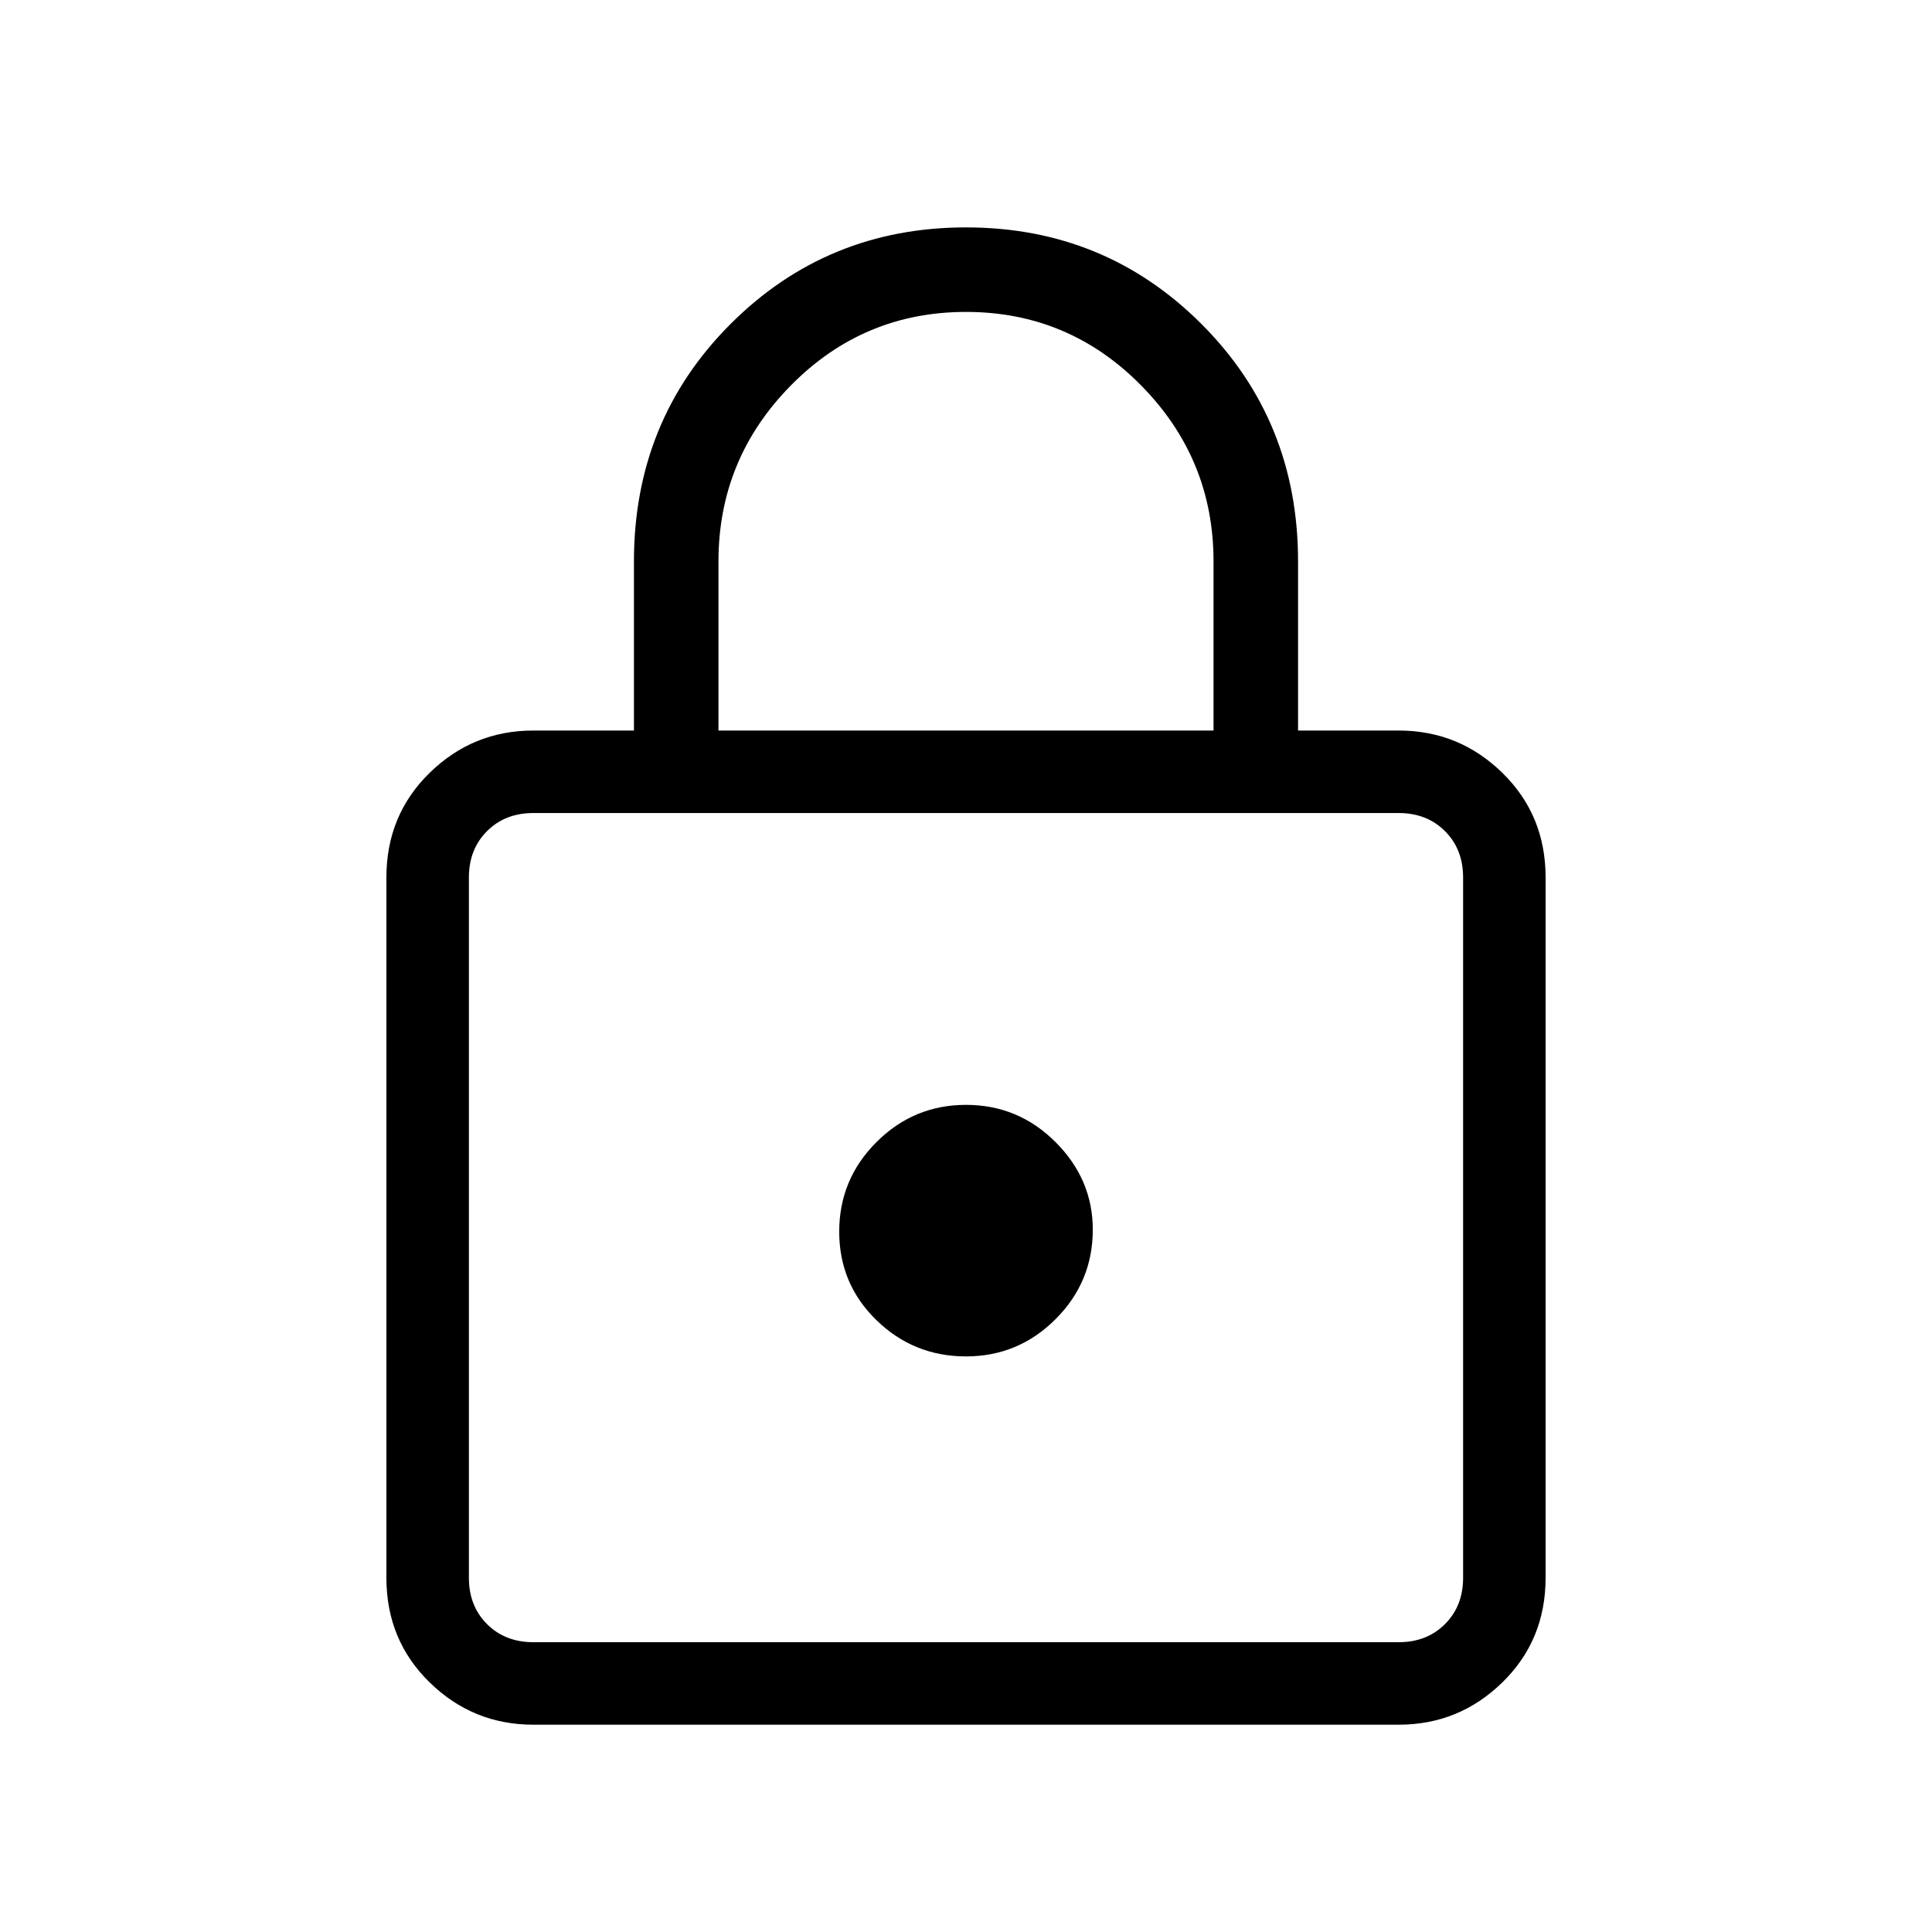 <svg xmlns="http://www.w3.org/2000/svg" height="40" width="40"><path d="M20 4.708Q22.875 4.708 24.875 6.708Q26.875 8.708 26.875 11.625V15.125H28.958Q30.208 15.125 31.104 16Q32 16.875 32 18.167V32.667Q32 33.958 31.104 34.833Q30.208 35.708 28.958 35.708H11.042Q9.792 35.708 8.896 34.833Q8 33.958 8 32.667V18.167Q8 16.875 8.896 16Q9.792 15.125 11.042 15.125H13.125V11.625Q13.125 8.708 15.125 6.708Q17.125 4.708 20 4.708ZM20 6.458Q17.875 6.458 16.375 7.979Q14.875 9.5 14.875 11.625V15.125H25.125V11.625Q25.125 9.5 23.625 7.979Q22.125 6.458 20 6.458ZM11.042 34H28.958Q29.542 34 29.917 33.625Q30.292 33.25 30.292 32.667V18.167Q30.292 17.583 29.917 17.208Q29.542 16.833 28.958 16.833H11.042Q10.458 16.833 10.083 17.208Q9.708 17.583 9.708 18.167V32.667Q9.708 33.25 10.083 33.625Q10.458 34 11.042 34ZM20 22.875Q18.917 22.875 18.146 23.646Q17.375 24.417 17.375 25.5Q17.375 26.583 18.146 27.333Q18.917 28.083 20 28.083Q21.083 28.083 21.854 27.312Q22.625 26.542 22.625 25.458Q22.625 24.417 21.854 23.646Q21.083 22.875 20 22.875ZM9.708 16.833Q9.708 16.833 9.708 17.208Q9.708 17.583 9.708 18.167V32.667Q9.708 33.25 9.708 33.625Q9.708 34 9.708 34Q9.708 34 9.708 33.625Q9.708 33.25 9.708 32.667V18.167Q9.708 17.583 9.708 17.208Q9.708 16.833 9.708 16.833Z"/></svg>